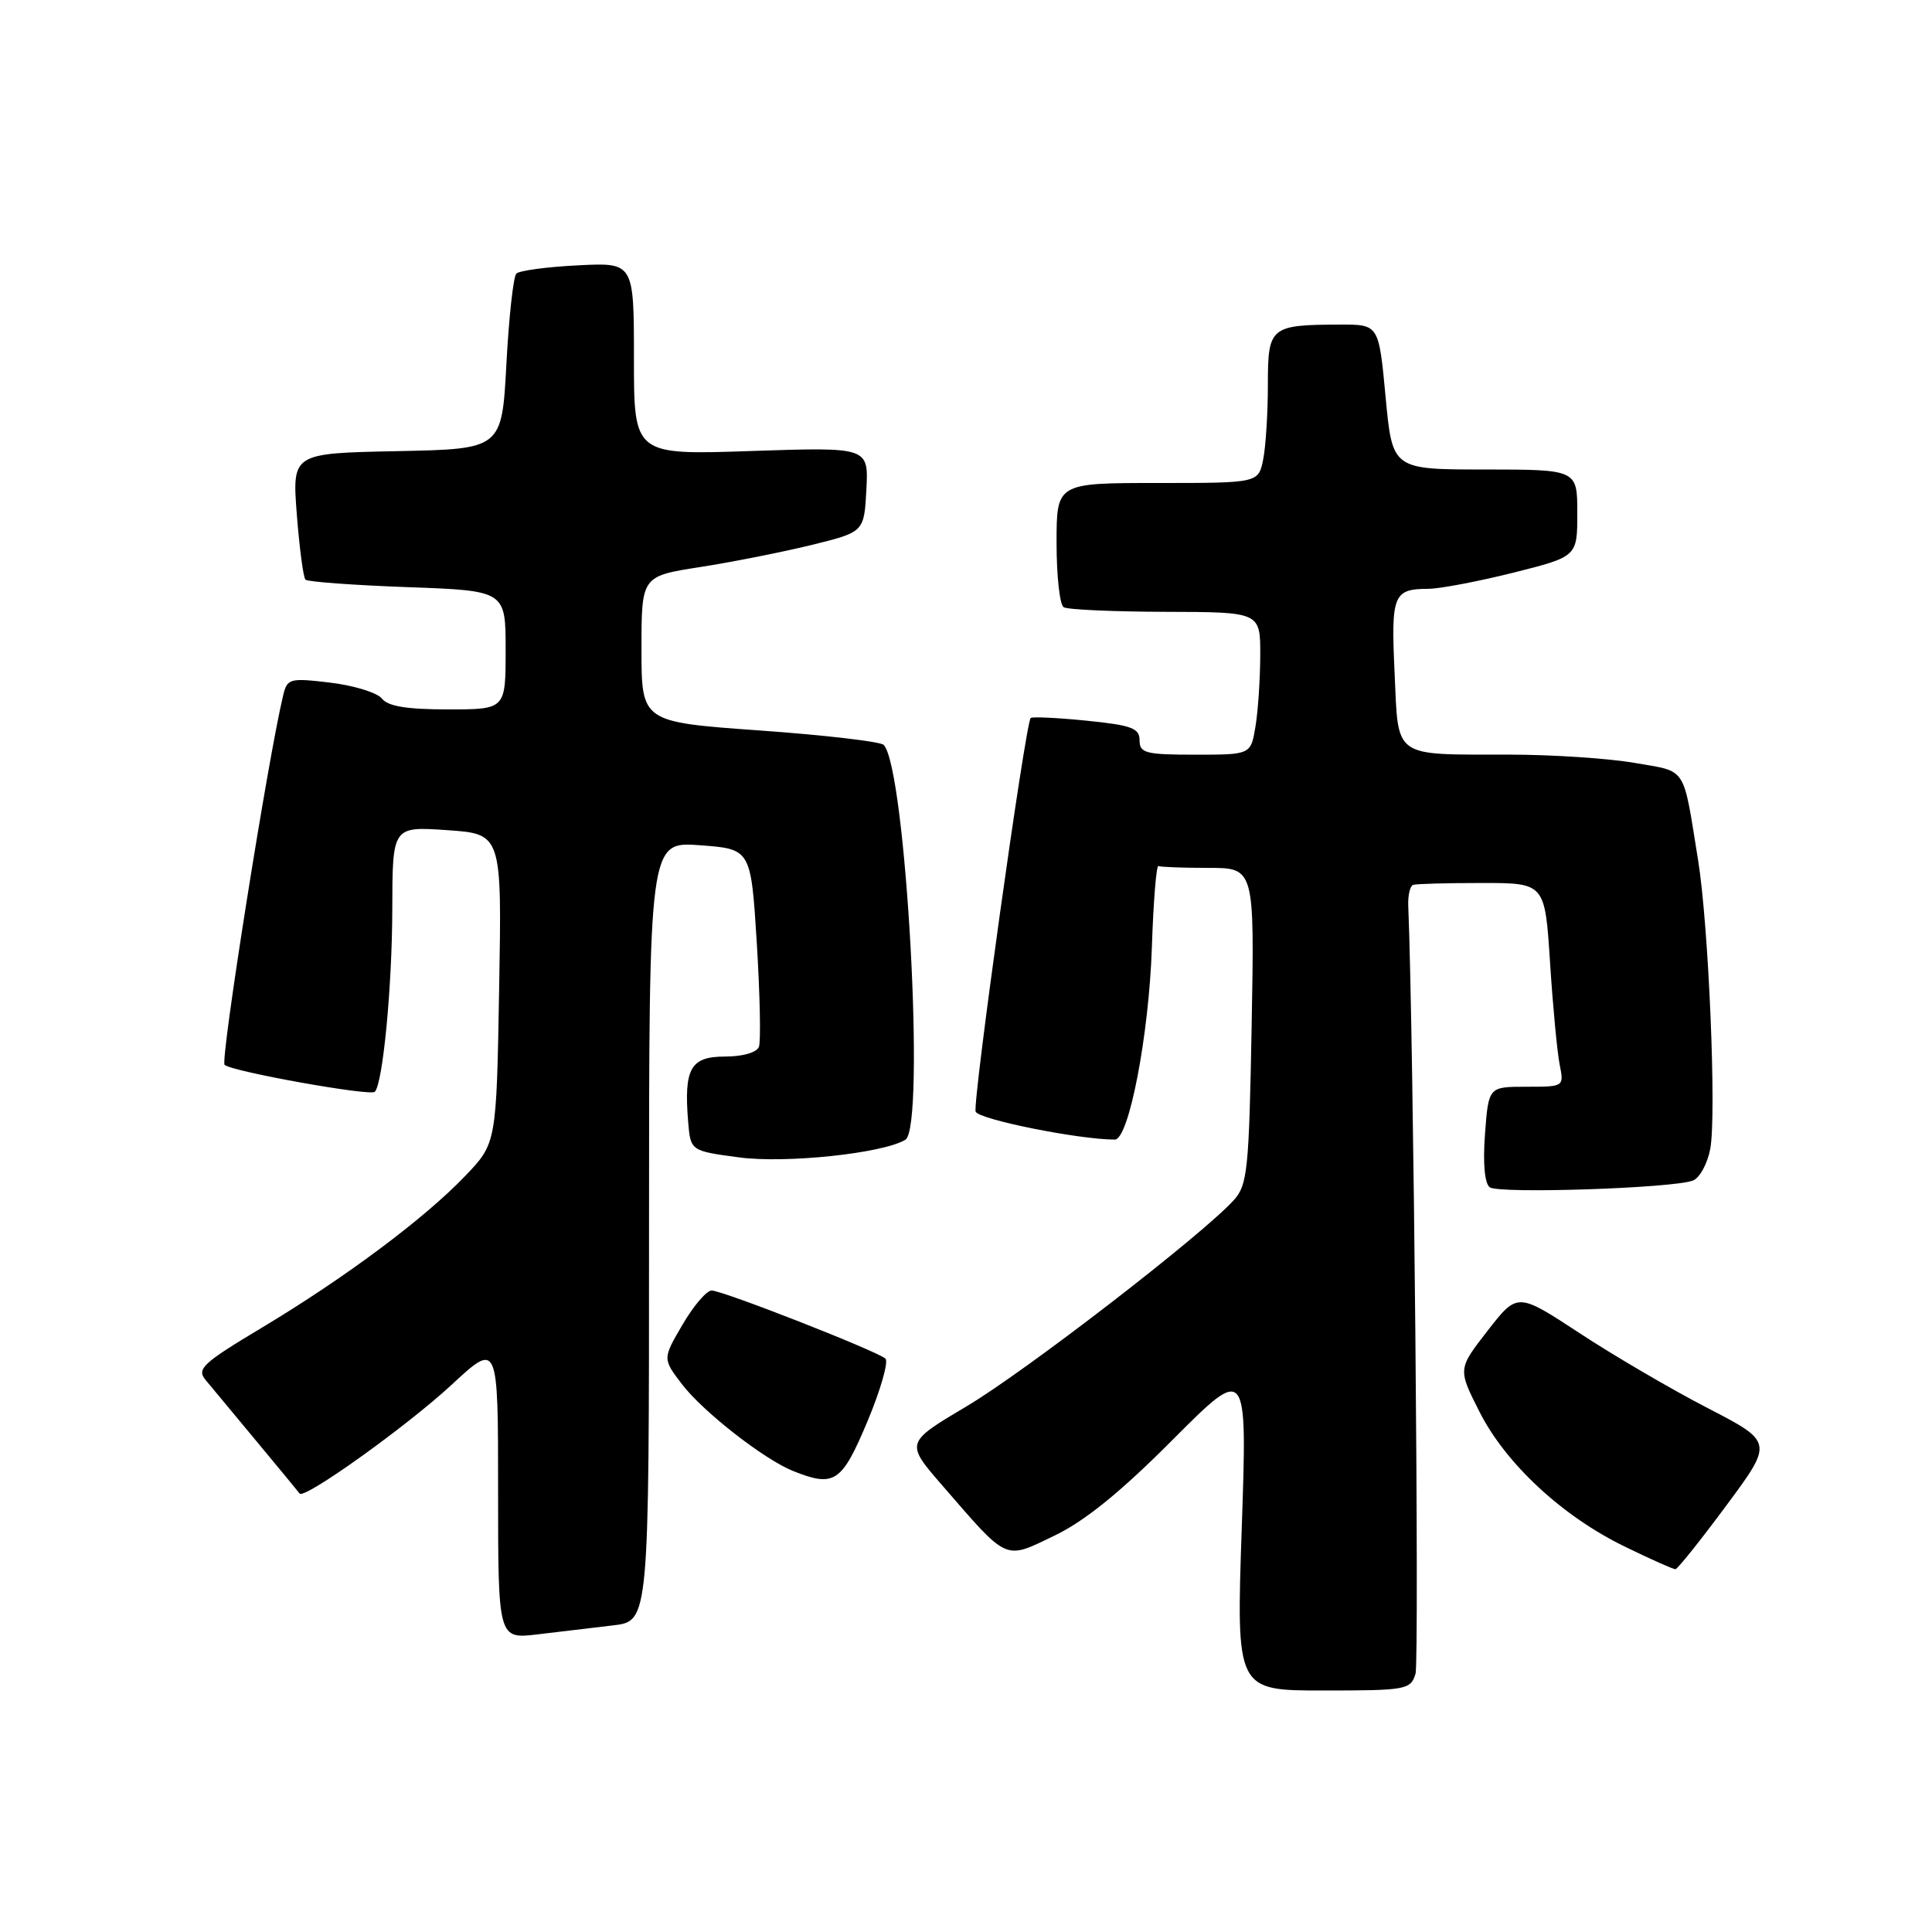 <?xml version="1.0" encoding="UTF-8" standalone="no"?>
<!DOCTYPE svg PUBLIC "-//W3C//DTD SVG 1.1//EN" "http://www.w3.org/Graphics/SVG/1.1/DTD/svg11.dtd" >
<svg xmlns="http://www.w3.org/2000/svg" xmlns:xlink="http://www.w3.org/1999/xlink" version="1.1" viewBox="0 0 256 256">
 <g >
 <path fill="currentColor"
d=" M 187.56 221.80 C 188.09 220.15 187.30 136.72 186.60 120.00 C 186.55 118.62 186.84 117.39 187.25 117.25 C 187.66 117.11 191.76 117.00 196.35 117.00 C 204.71 117.00 204.71 117.00 205.39 127.55 C 205.76 133.35 206.34 139.43 206.66 141.05 C 207.25 144.00 207.25 144.00 202.25 144.00 C 197.24 144.00 197.24 144.00 196.77 150.25 C 196.48 154.16 196.72 156.81 197.40 157.32 C 198.60 158.21 221.67 157.45 224.32 156.43 C 225.21 156.09 226.25 154.19 226.62 152.22 C 227.46 147.72 226.41 122.66 225.01 114.00 C 222.96 101.32 223.61 102.31 216.61 101.09 C 213.16 100.49 205.65 99.99 199.92 99.99 C 184.44 99.97 185.31 100.59 184.79 89.16 C 184.31 78.78 184.61 78.04 189.29 78.02 C 190.82 78.01 195.88 77.04 200.54 75.88 C 209.00 73.75 209.00 73.75 209.00 67.99 C 209.00 62.22 209.00 62.22 196.75 62.21 C 184.50 62.21 184.50 62.21 183.60 52.61 C 182.70 43.00 182.70 43.00 177.60 43.01 C 168.29 43.04 168.00 43.28 168.00 50.99 C 168.00 54.71 167.72 59.16 167.38 60.87 C 166.75 64.00 166.75 64.00 153.38 64.00 C 140.00 64.00 140.00 64.00 140.00 71.94 C 140.00 76.31 140.42 80.14 140.94 80.46 C 141.45 80.78 147.53 81.05 154.44 81.07 C 167.00 81.10 167.00 81.10 166.99 86.80 C 166.98 89.94 166.70 94.19 166.36 96.25 C 165.74 100.00 165.74 100.00 158.37 100.00 C 151.80 100.00 151.00 99.79 151.00 98.10 C 151.00 96.48 149.96 96.10 143.94 95.49 C 140.06 95.10 136.74 94.95 136.57 95.14 C 135.85 95.98 128.84 146.14 129.28 147.30 C 129.68 148.33 142.96 151.00 147.72 151.00 C 149.58 151.00 152.24 137.18 152.63 125.50 C 152.83 119.45 153.22 114.61 153.50 114.75 C 153.77 114.89 156.75 115.00 160.11 115.00 C 166.23 115.00 166.23 115.00 165.85 135.91 C 165.50 155.06 165.30 157.01 163.49 159.02 C 159.34 163.61 135.90 181.70 128.10 186.33 C 119.95 191.17 119.95 191.17 124.86 196.83 C 133.66 206.98 133.03 206.70 139.72 203.48 C 143.76 201.54 148.48 197.71 155.38 190.78 C 165.27 180.87 165.27 180.87 164.54 202.43 C 163.80 224.00 163.80 224.00 175.33 224.00 C 186.34 224.00 186.90 223.90 187.56 221.80 Z  M 81.25 215.37 C 86.00 214.81 86.00 214.81 86.00 163.16 C 86.00 111.50 86.00 111.50 92.75 112.00 C 99.50 112.50 99.50 112.50 100.28 124.96 C 100.70 131.82 100.83 138.00 100.56 138.71 C 100.27 139.47 98.40 140.00 96.05 140.00 C 91.50 140.00 90.61 141.58 91.18 148.60 C 91.50 152.50 91.50 152.50 97.93 153.36 C 104.15 154.19 117.05 152.82 119.97 151.02 C 122.67 149.35 120.04 101.71 117.09 98.70 C 116.66 98.27 109.26 97.40 100.65 96.79 C 85.00 95.67 85.00 95.67 85.00 86.01 C 85.00 76.35 85.00 76.35 92.75 75.14 C 97.01 74.48 103.65 73.16 107.50 72.22 C 114.50 70.50 114.50 70.50 114.80 64.87 C 115.09 59.24 115.09 59.24 99.55 59.76 C 84.00 60.29 84.00 60.29 84.00 47.53 C 84.00 34.78 84.00 34.78 76.57 35.16 C 72.48 35.36 68.81 35.86 68.42 36.25 C 68.02 36.65 67.43 42.04 67.10 48.23 C 66.50 59.50 66.50 59.50 52.60 59.78 C 38.71 60.06 38.71 60.06 39.33 68.18 C 39.68 72.64 40.19 76.53 40.48 76.81 C 40.76 77.09 46.84 77.54 54.00 77.80 C 67.00 78.27 67.00 78.27 67.00 86.13 C 67.00 94.00 67.00 94.00 59.36 94.00 C 53.92 94.00 51.40 93.59 50.61 92.57 C 50.00 91.79 46.93 90.84 43.80 90.46 C 38.38 89.81 38.06 89.90 37.52 92.14 C 35.53 100.36 29.16 140.55 29.76 141.10 C 30.73 141.98 49.06 145.27 49.66 144.67 C 50.73 143.61 51.96 130.73 51.98 120.50 C 52.00 109.50 52.00 109.50 59.25 110.00 C 66.50 110.50 66.50 110.50 66.14 131.00 C 65.78 151.50 65.78 151.50 61.64 155.82 C 56.25 161.46 45.70 169.33 34.69 175.93 C 26.83 180.64 26.03 181.39 27.24 182.85 C 27.99 183.76 31.04 187.43 34.01 191.00 C 36.98 194.57 39.54 197.68 39.70 197.90 C 40.27 198.74 53.89 189.00 59.83 183.50 C 66.00 177.78 66.00 177.78 66.00 197.49 C 66.00 217.19 66.00 217.19 71.25 216.56 C 74.14 216.21 78.64 215.68 81.25 215.37 Z  M 228.74 199.50 C 234.98 191.08 234.98 191.08 226.24 186.56 C 221.43 184.07 213.80 179.61 209.29 176.64 C 201.07 171.25 201.07 171.25 197.12 176.32 C 193.17 181.40 193.17 181.40 196.03 187.05 C 199.51 193.95 207.04 200.94 215.35 204.96 C 218.73 206.61 221.72 207.94 222.00 207.93 C 222.28 207.92 225.31 204.13 228.74 199.50 Z  M 114.93 188.37 C 116.69 184.17 117.76 180.41 117.32 180.02 C 116.14 178.99 95.73 170.99 94.29 171.00 C 93.63 171.00 91.89 173.03 90.44 175.52 C 87.79 180.04 87.79 180.04 90.36 183.41 C 93.14 187.05 101.23 193.37 105.10 194.92 C 110.57 197.10 111.53 196.46 114.93 188.37 Z "/>
</g>
</svg>